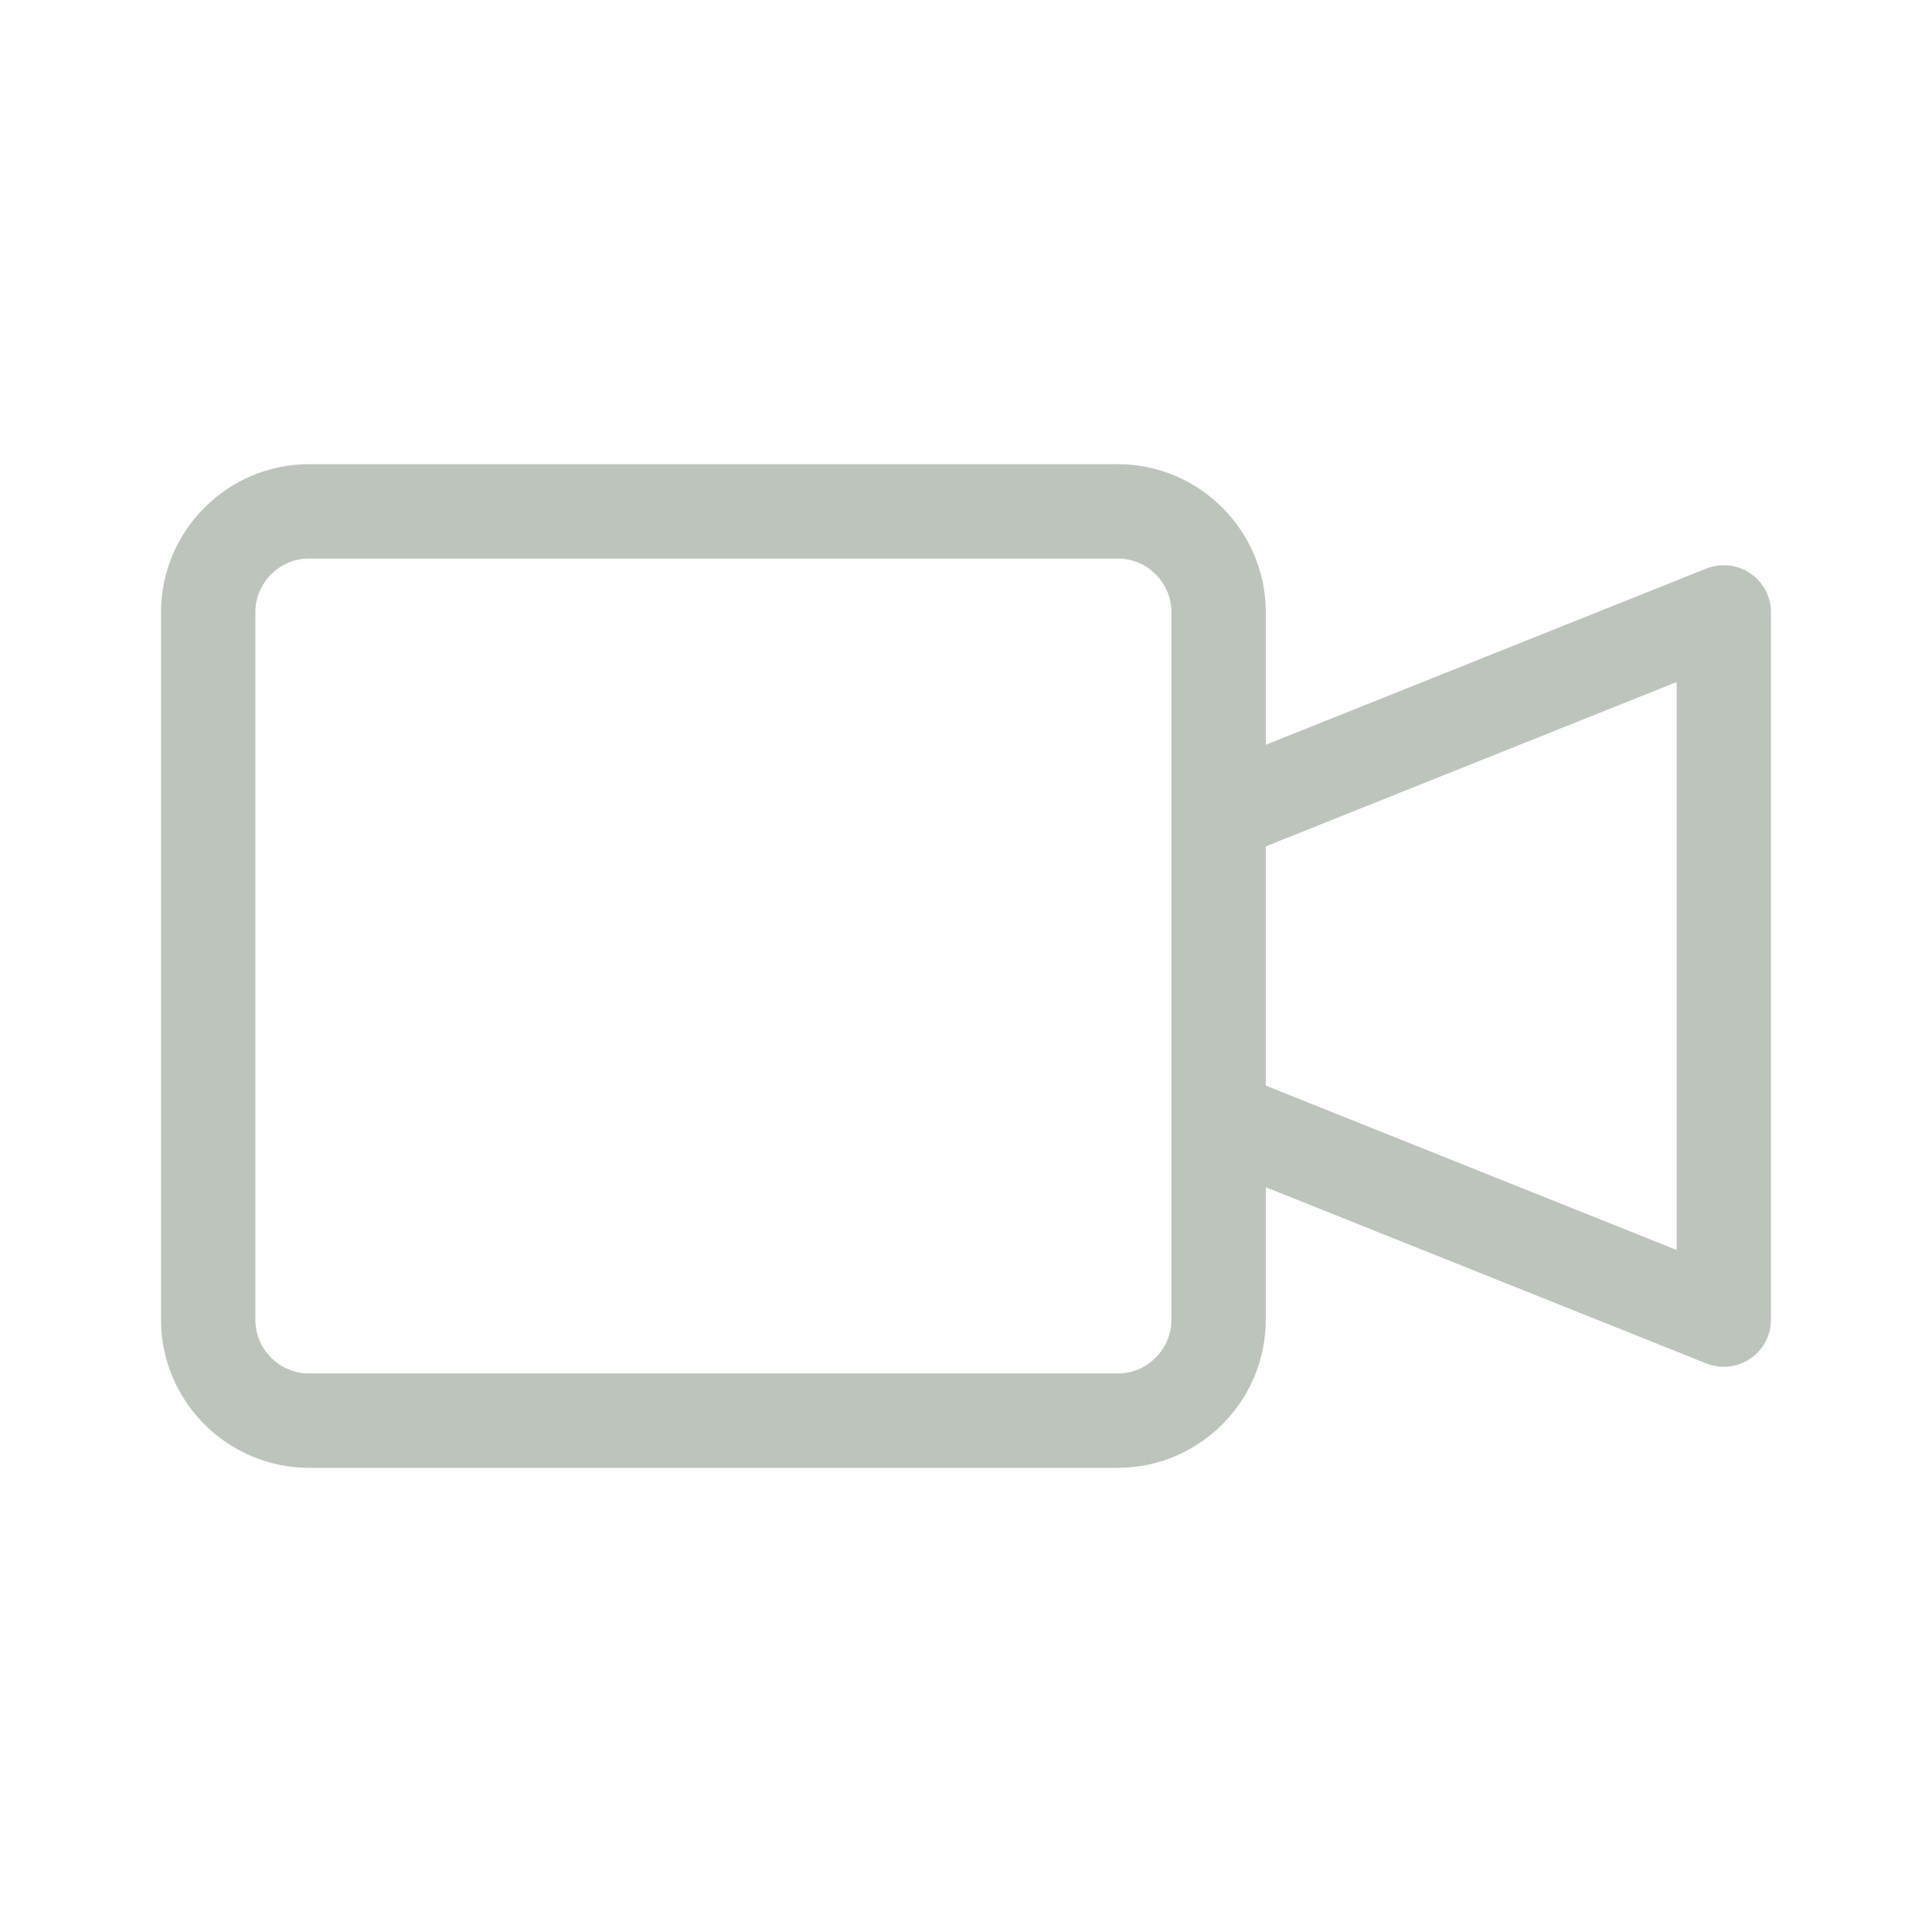 <svg width="24" height="24" viewBox="0 0 24 24" fill="none" xmlns="http://www.w3.org/2000/svg">
<path d="M21.742 7.122C21.581 7.013 21.377 6.991 21.196 7.063L15.724 9.252V7.607C15.724 6.592 14.898 5.766 13.883 5.766H3.841C2.826 5.766 2 6.592 2 7.607V16.393C2 17.408 2.826 18.234 3.841 18.234H13.883C14.898 18.234 15.724 17.408 15.724 16.393V14.748L21.196 16.937C21.267 16.965 21.34 16.979 21.414 16.979C21.529 16.979 21.644 16.945 21.742 16.878C21.904 16.769 22 16.588 22 16.393V7.607C22 7.412 21.904 7.231 21.742 7.122ZM14.552 16.393C14.552 16.762 14.252 17.062 13.883 17.062H3.841C3.472 17.062 3.172 16.762 3.172 16.393V7.607C3.172 7.238 3.472 6.938 3.841 6.938H13.883C14.252 6.938 14.552 7.238 14.552 7.607V16.393ZM20.828 15.528L15.724 13.486V10.514L20.828 8.472V15.528Z" fill="#BCC4BC"/>
</svg>

